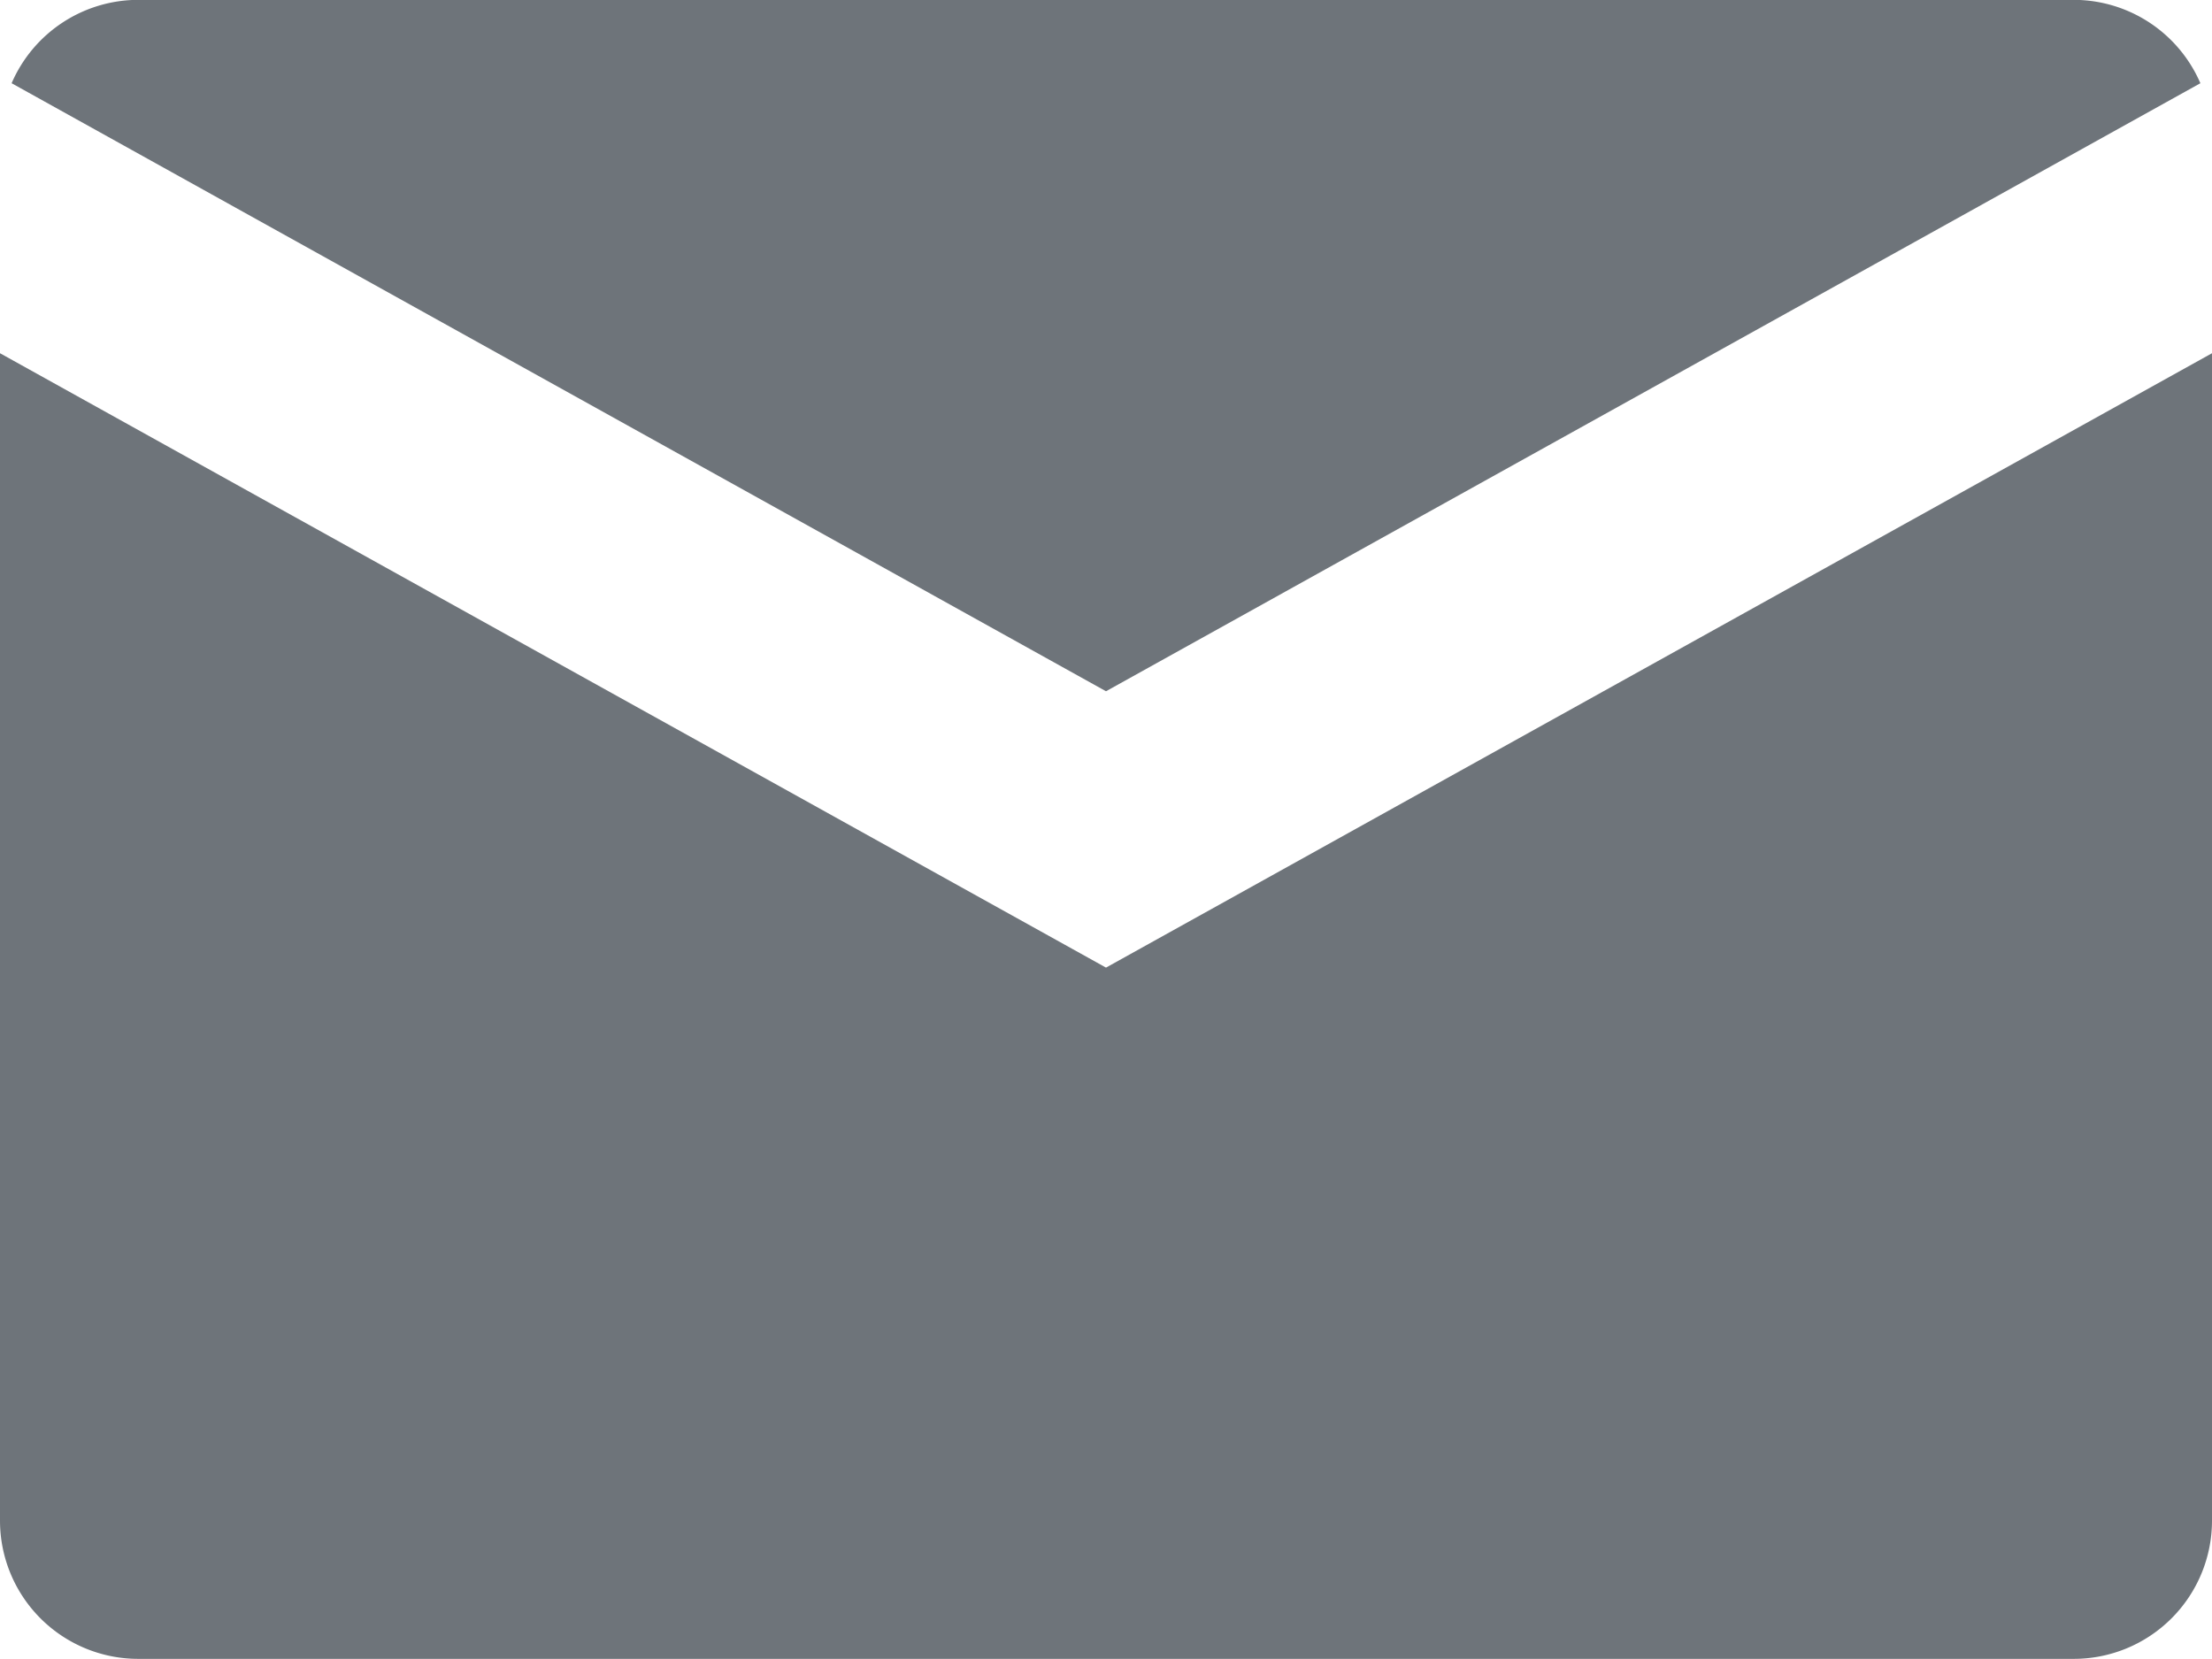<svg xmlns="http://www.w3.org/2000/svg" xmlns:xlink="http://www.w3.org/1999/xlink" width="16" height="12" viewBox="0 0 16 12"><defs><path id="je85a" d="M735.916 2659.602a.999.999 0 0 0-.916-.603h-14a.999.999 0 0 0-.916.603L728 2664zm-7.916 6.397l-8-4.444v8.444a1 1 0 0 0 1 1h14a1 1 0 0 0 1-1v-8.444z"/></defs><g><g transform="translate(-720 -2659)"><use fill="#6e747a" xlink:href="#je85a"/></g></g></svg>